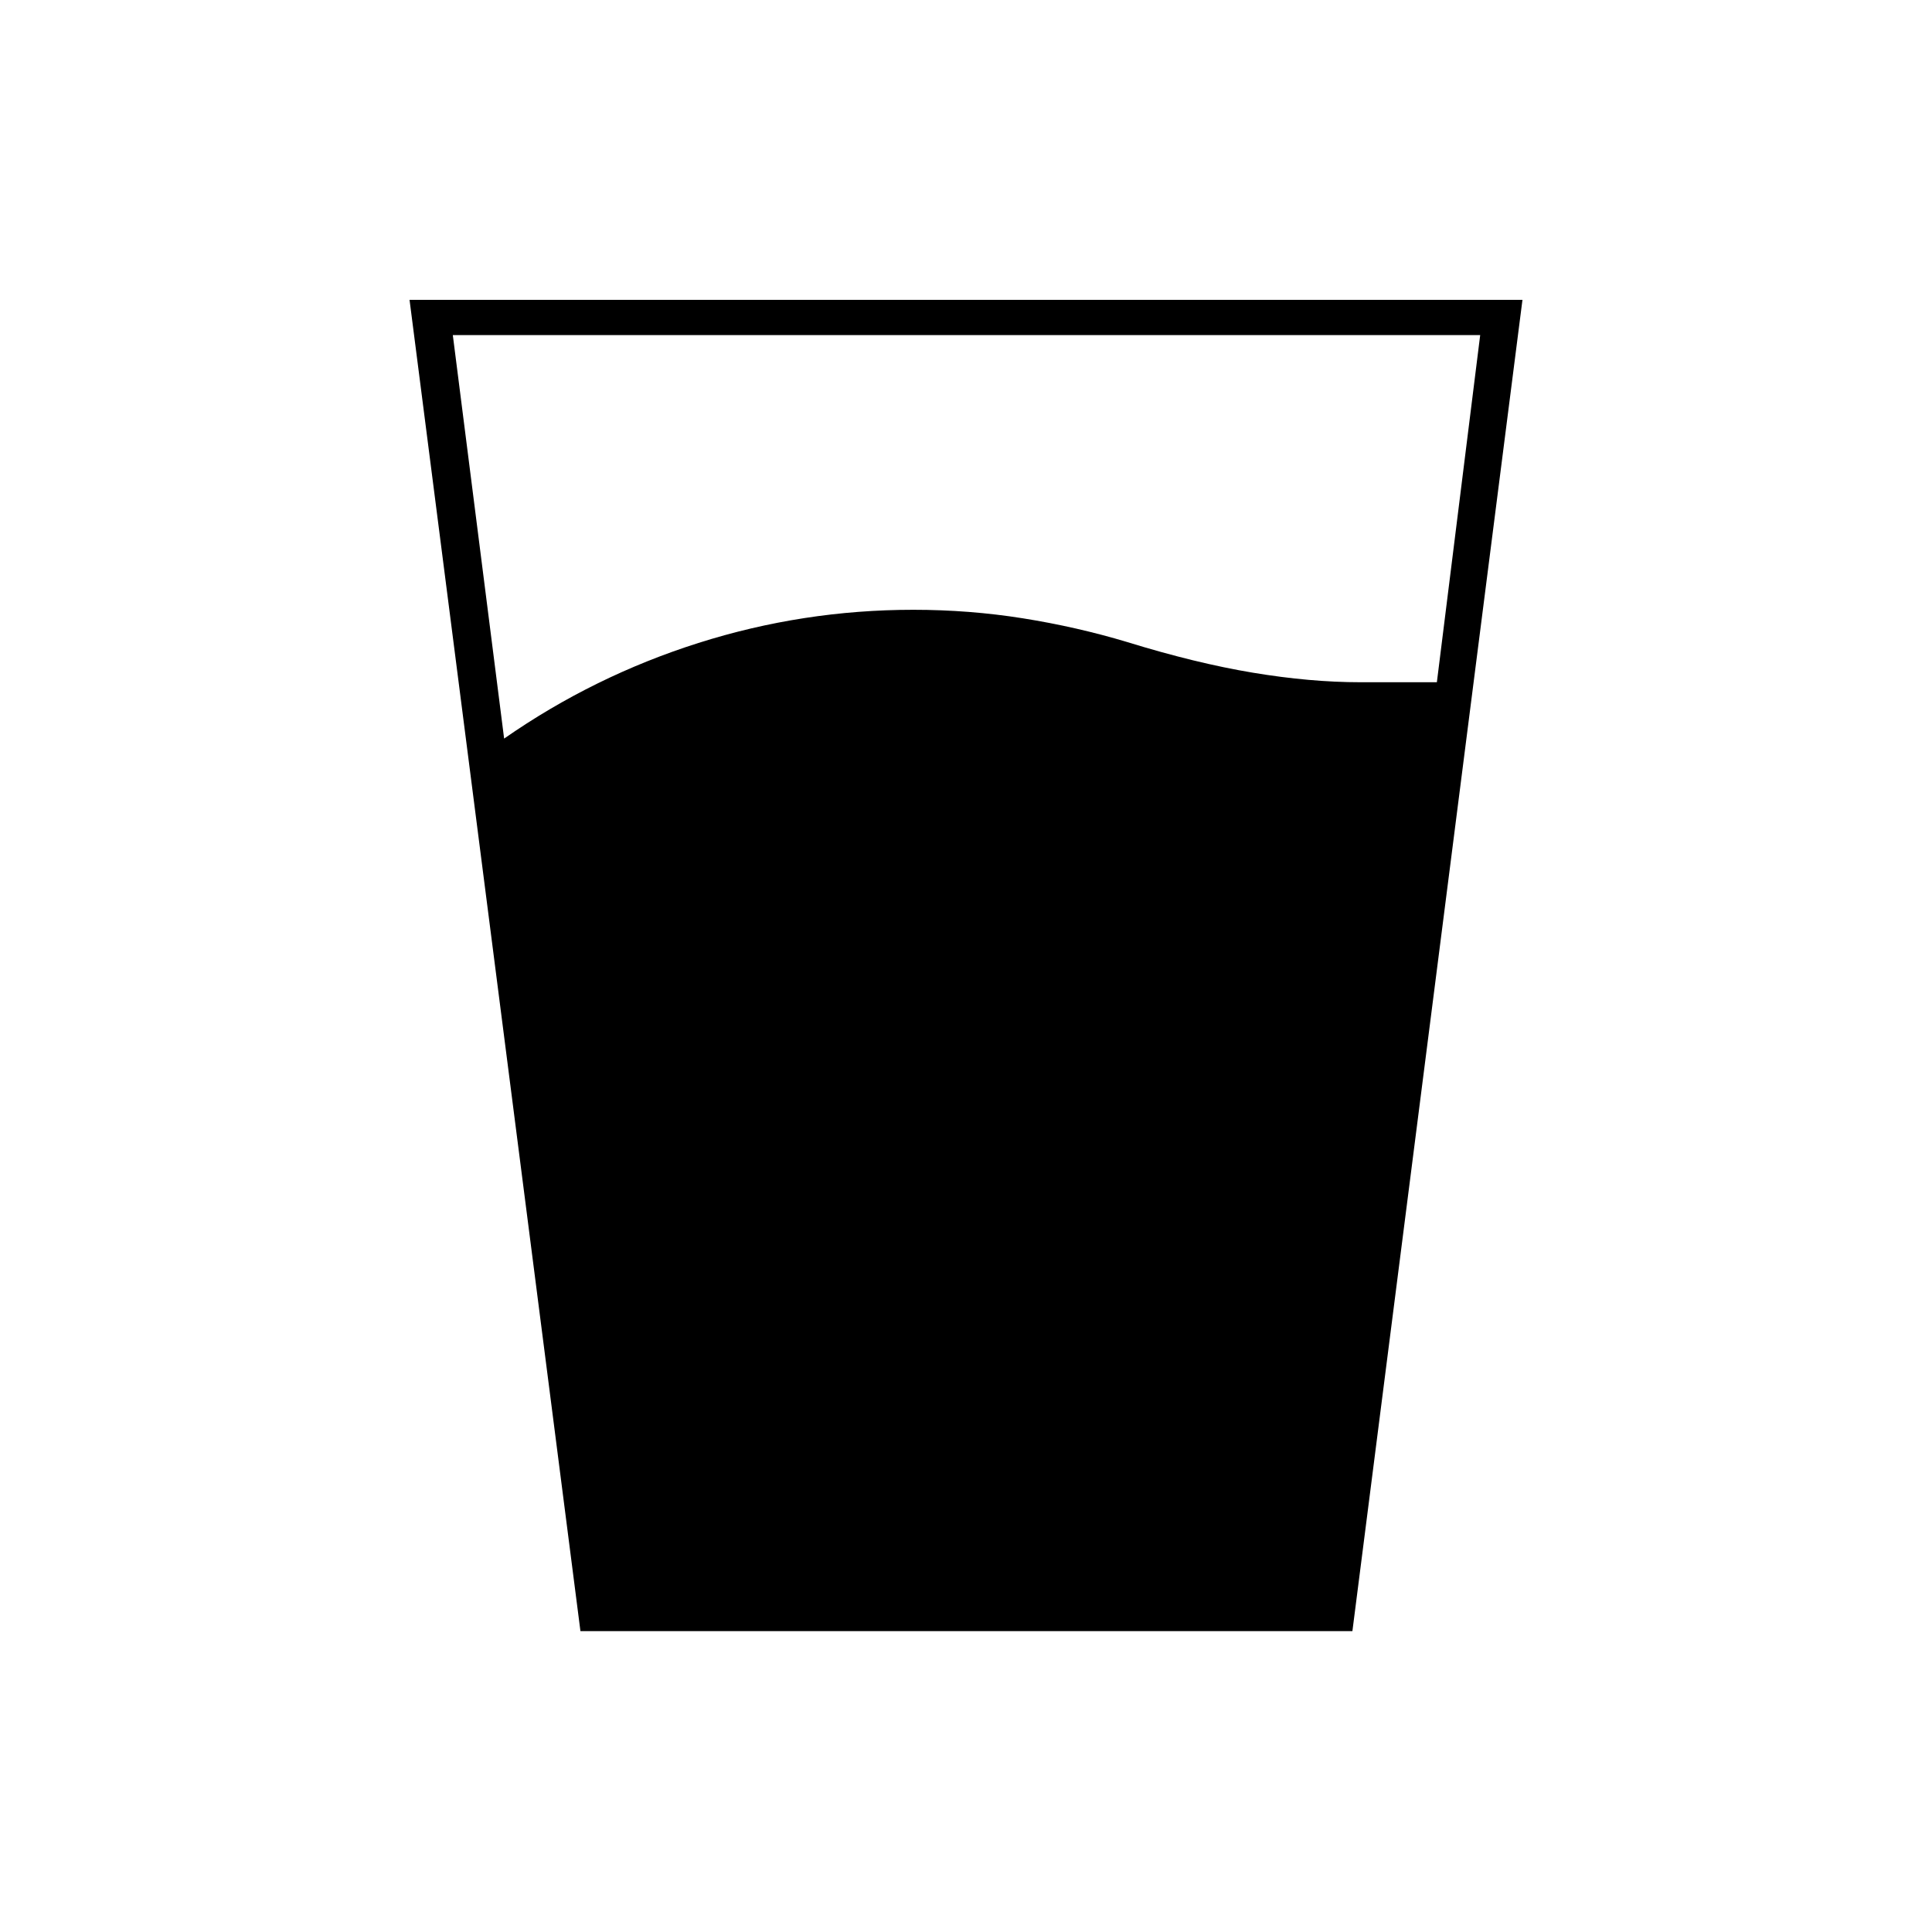 <svg xmlns="http://www.w3.org/2000/svg" height="20" viewBox="0 96 960 960" width="20"><path d="M250.5 463q44.5-31 96.5-47.5T453.805 399q27.897 0 54.546 4.25T560 415q34 10.5 62.5 15.25T676 435h37.972L735.5 262.5H225L250.5 463Zm37.918 443.5L203.5 245h553L672 906.5H288.418Z"/></svg>